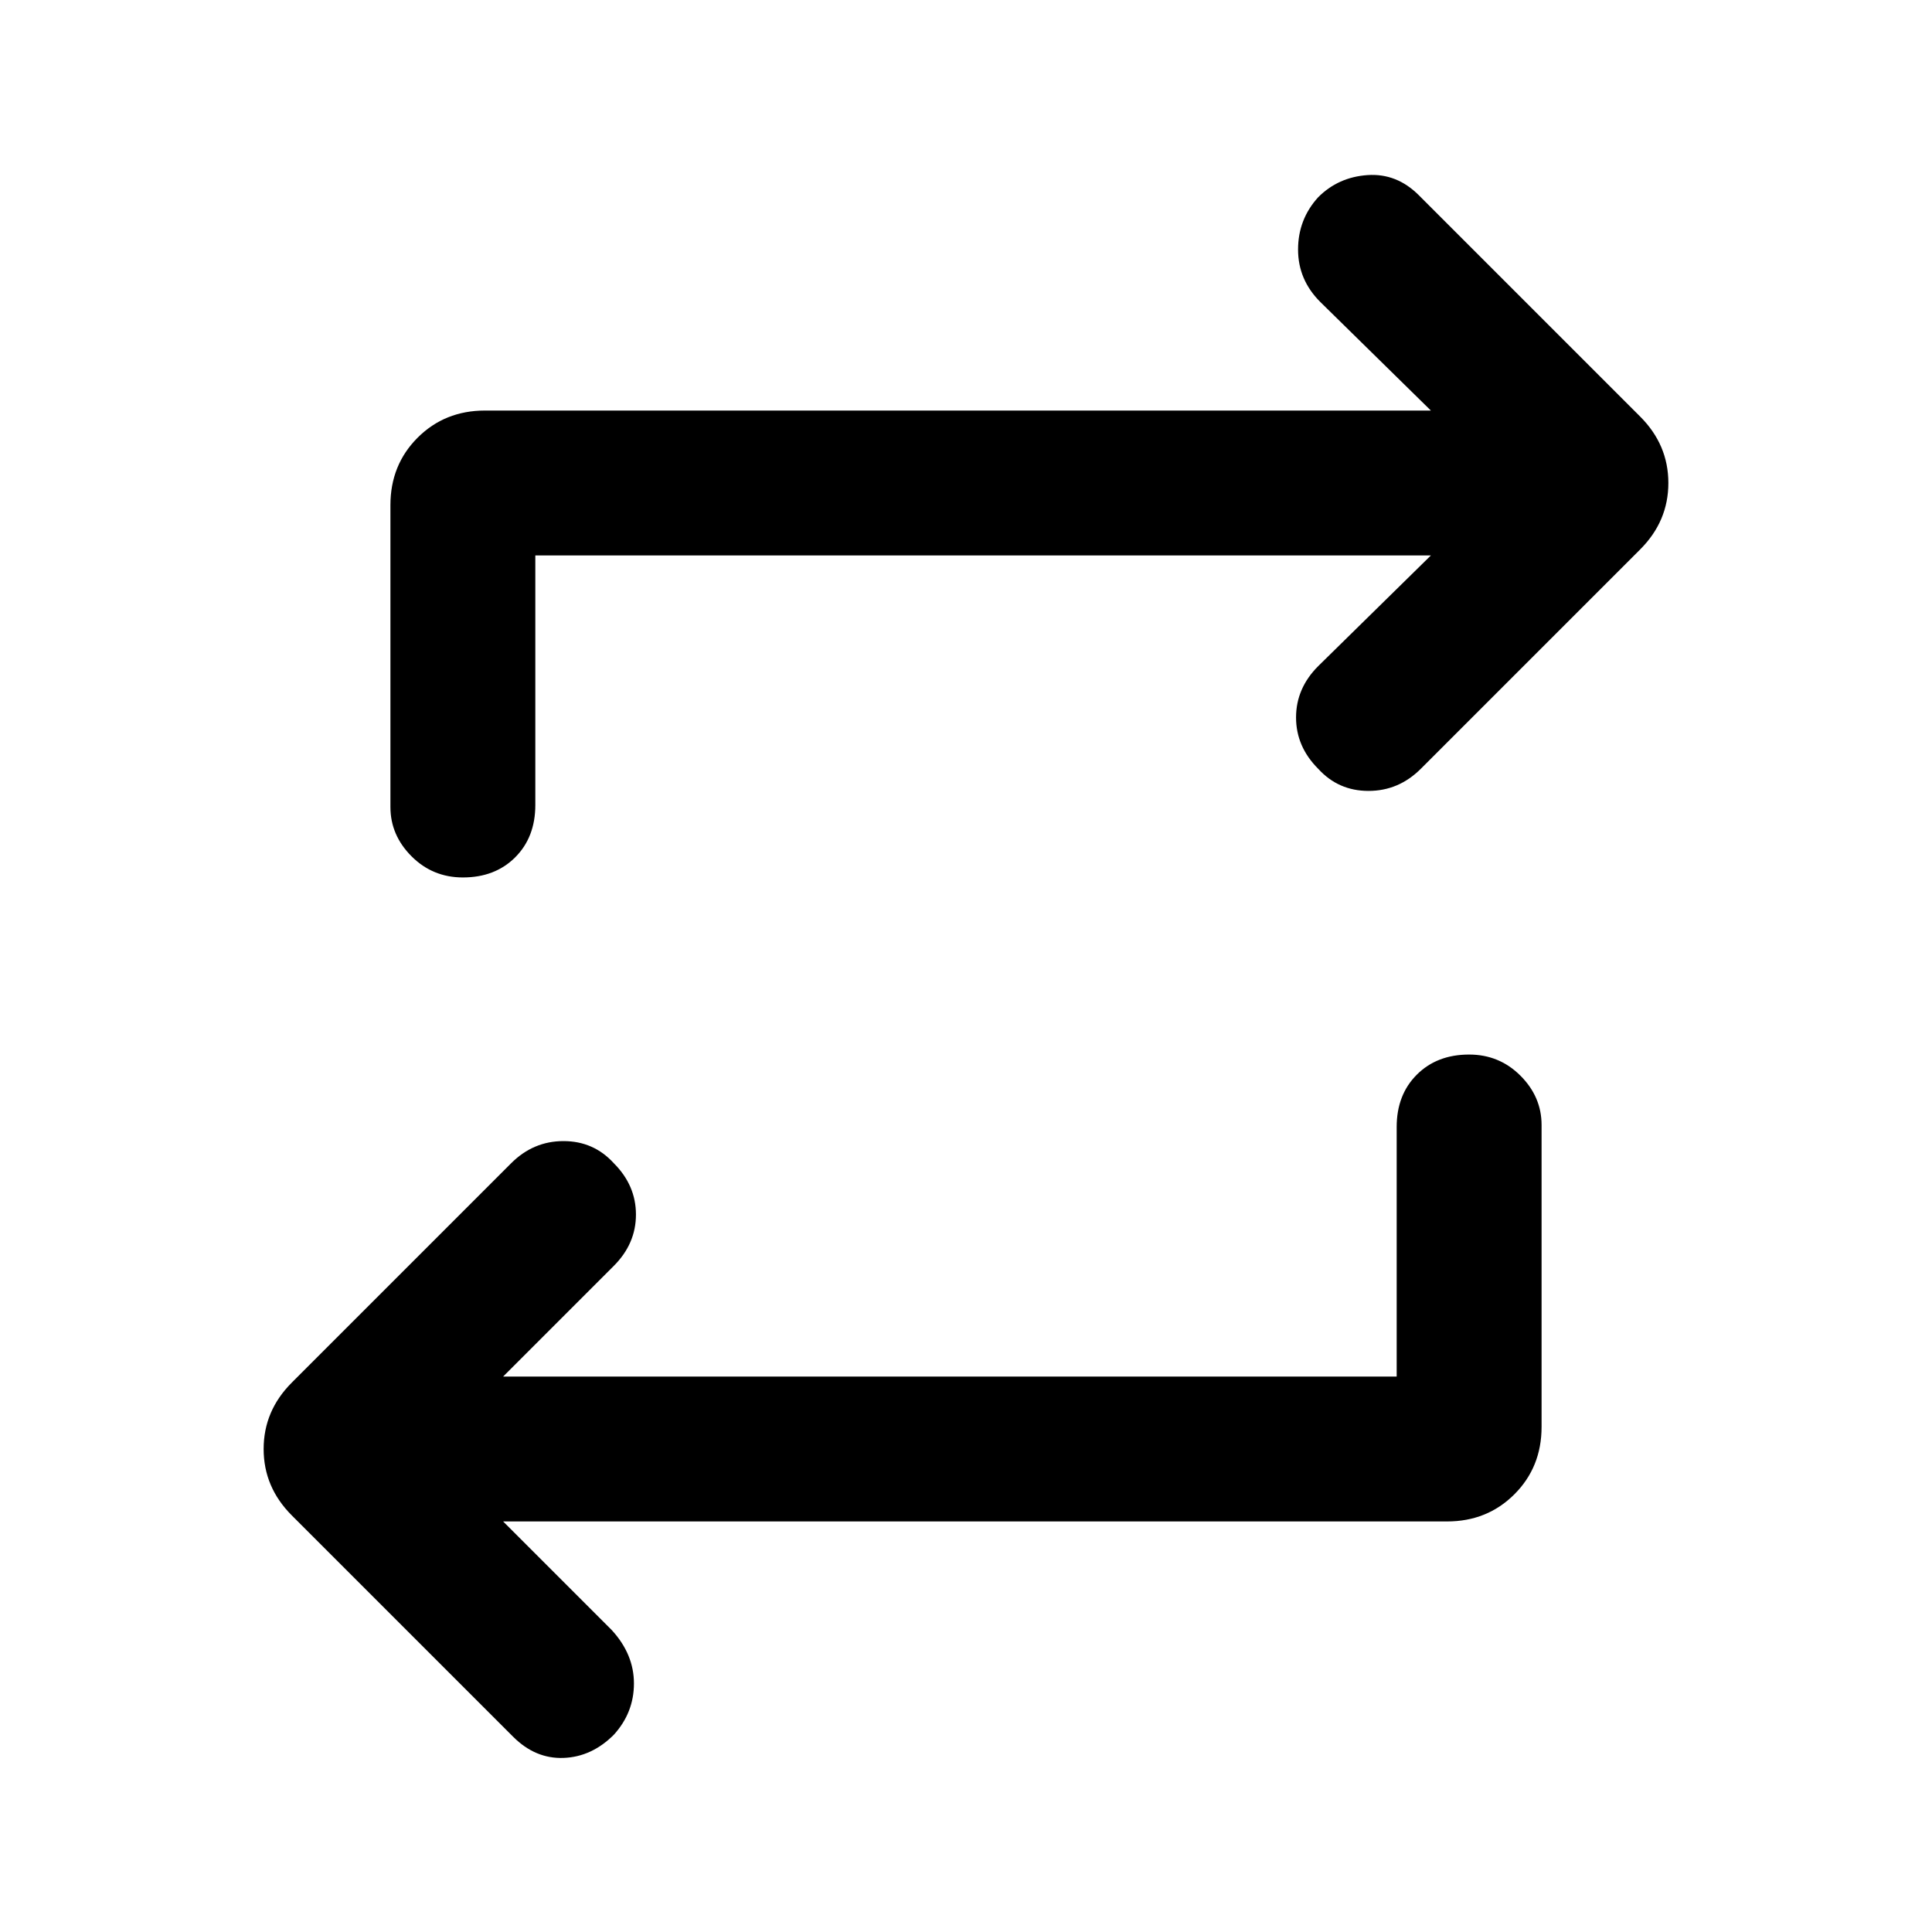 <svg xmlns="http://www.w3.org/2000/svg" width="48" height="48" viewBox="0 0 48 48"><path d="M34.7 34.2V28q0-.8.5-1.3t1.3-.5q.75 0 1.275.525.525.525.525 1.225v7.5q0 1-.675 1.675t-1.675.675H12.5l2.7 2.7q.55.6.55 1.325t-.5 1.275q-.55.55-1.25.575-.7.025-1.25-.525l-5.5-5.5q-.7-.7-.7-1.65t.7-1.65l5.45-5.45q.55-.55 1.3-.55t1.25.55q.55.55.55 1.275 0 .725-.55 1.275L12.5 34.2ZM13.3 13.8V20q0 .8-.5 1.3t-1.3.5q-.75 0-1.275-.525Q9.7 20.75 9.7 20.05v-7.5q0-1 .675-1.675t1.675-.675h23.5L32.8 7.5q-.55-.55-.55-1.3t.5-1.3q.5-.5 1.225-.55.725-.05 1.275.5l5.5 5.5q.7.7.7 1.65t-.7 1.65L35.3 19.1q-.55.55-1.3.55t-1.25-.55q-.55-.55-.55-1.275 0-.725.55-1.275l2.8-2.75Z"/></svg>